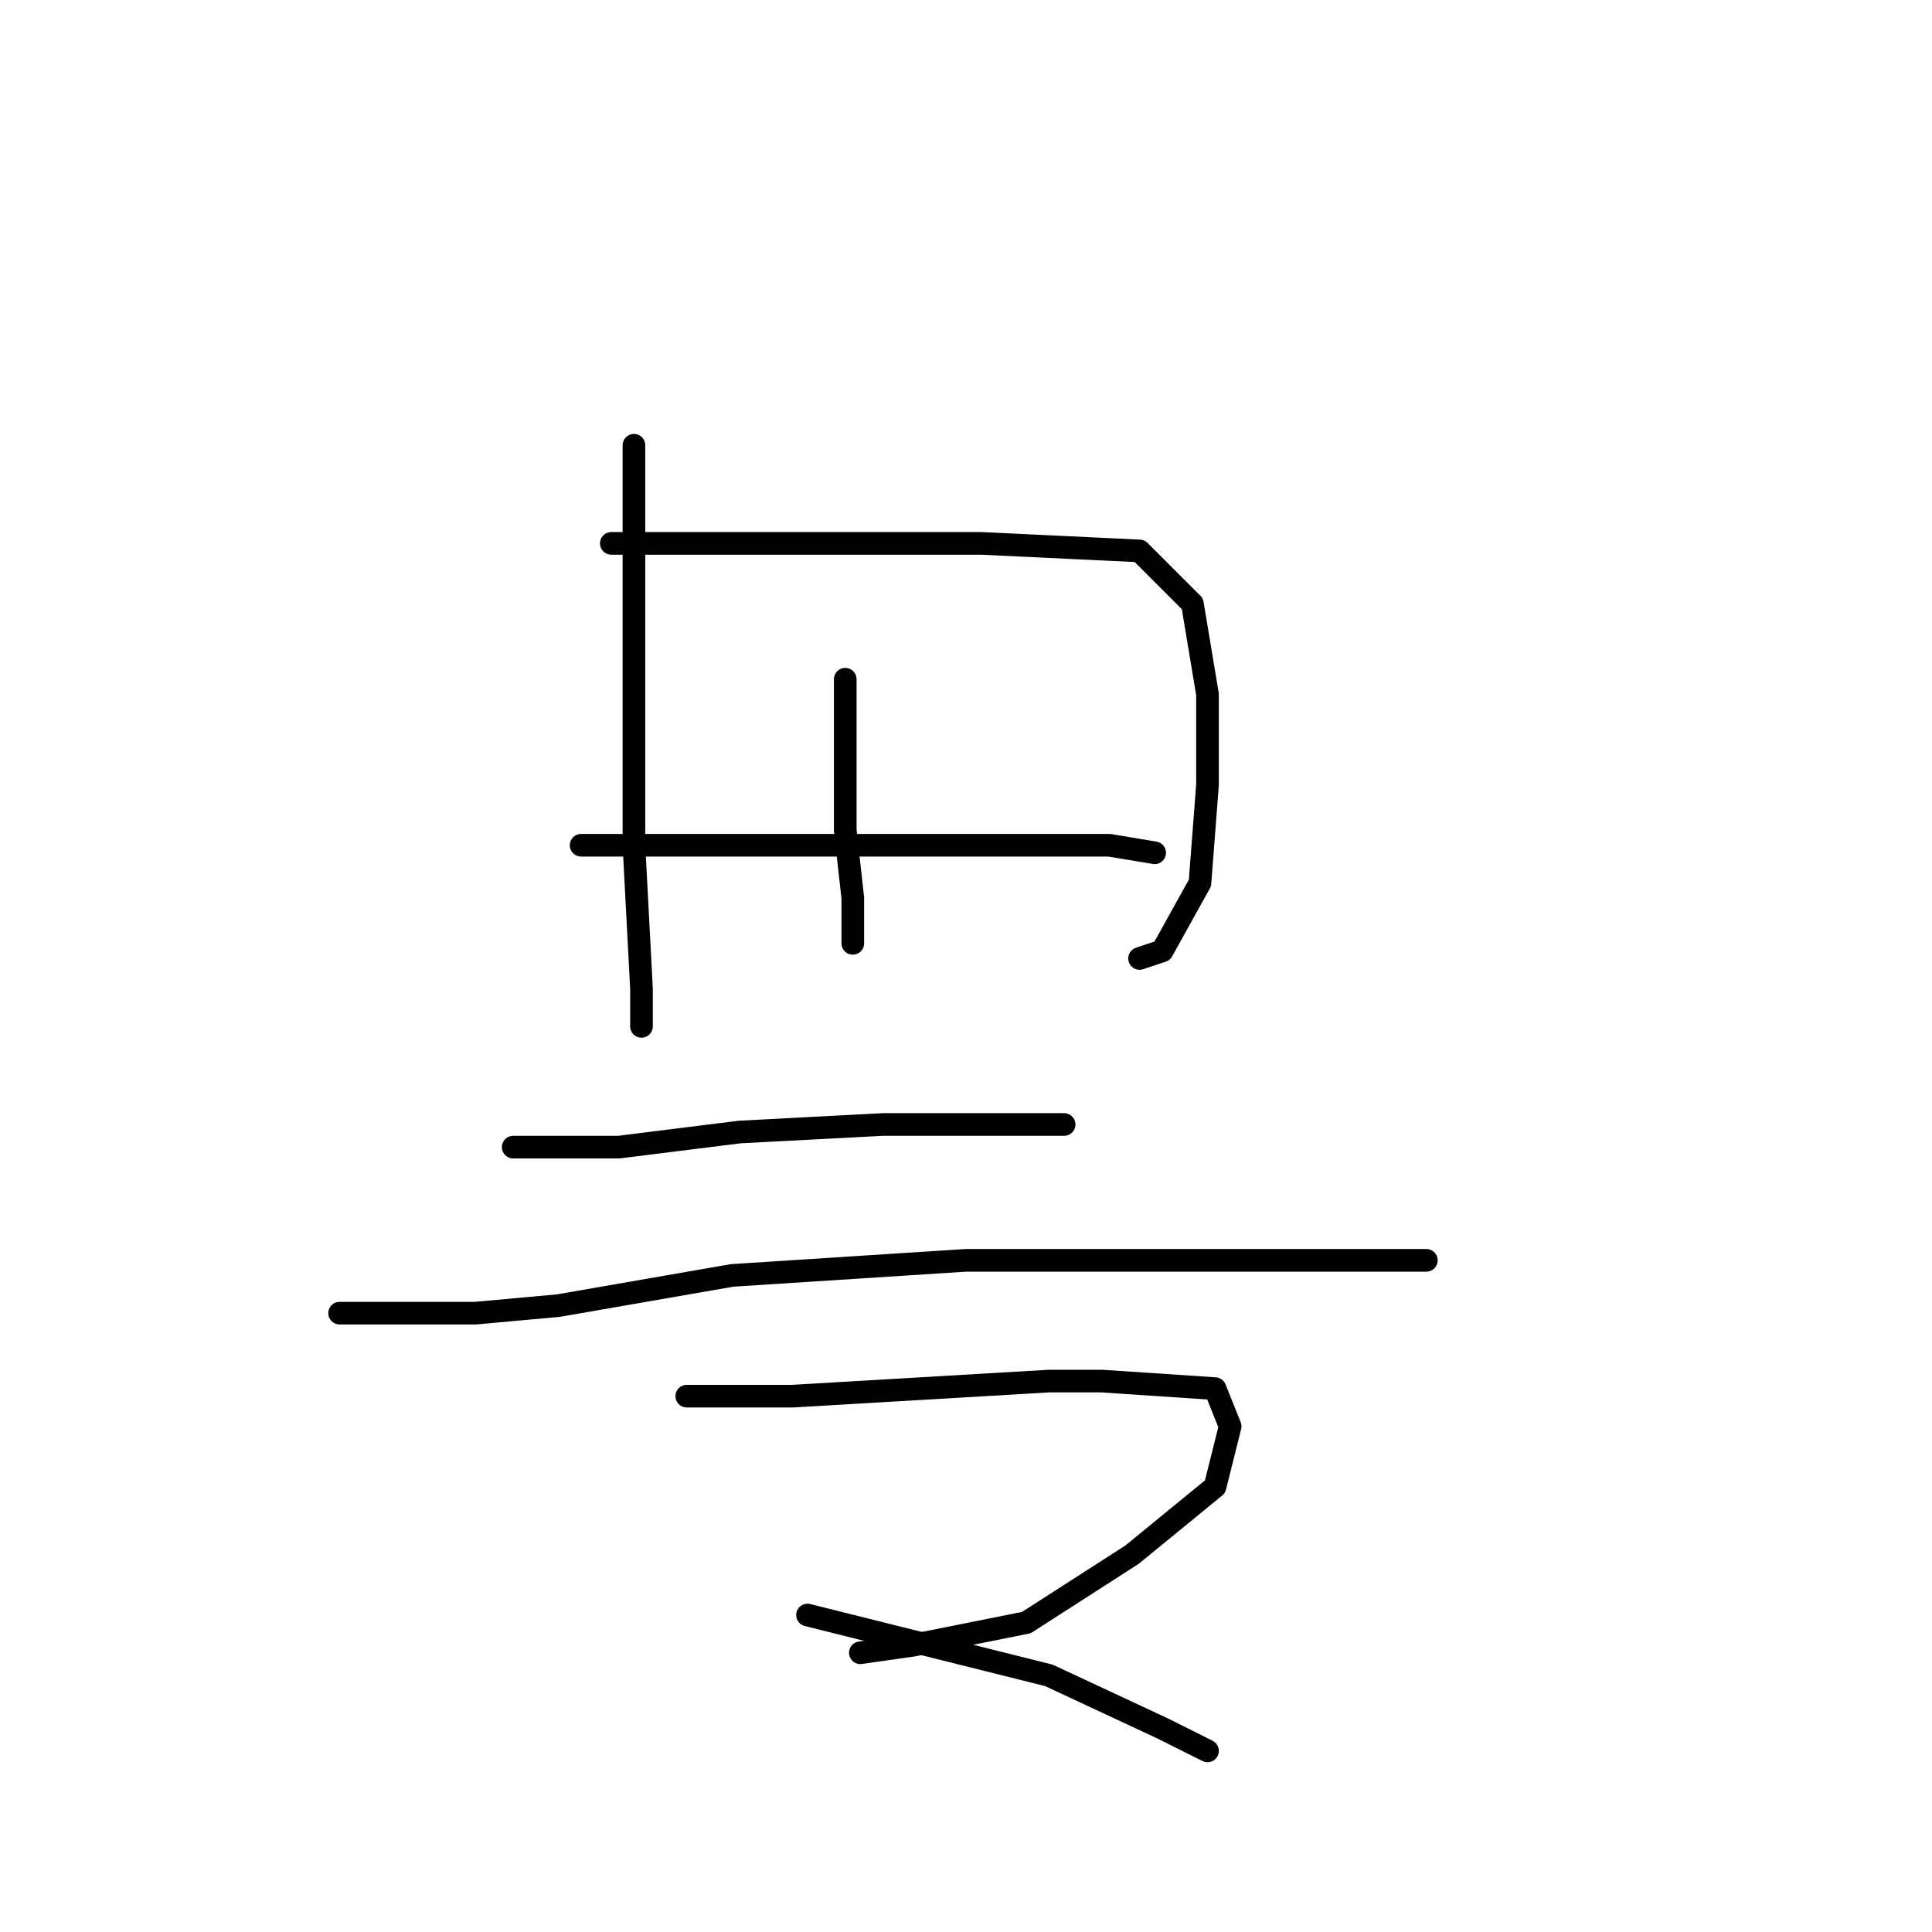<?xml version="1.0" standalone="no"?>
    <svg width="256" height="256" xmlns="http://www.w3.org/2000/svg" version="1.1">
    <polyline stroke="black" stroke-width="3" stroke-linecap="round" fill="transparent" stroke-linejoin="round" points="84 59 84 74 84 89 84 103 84 112 85 131 85 136 85 136 " />
        <polyline stroke="black" stroke-width="3" stroke-linecap="round" fill="transparent" stroke-linejoin="round" points="81 72 94 72 107 72 122 72 130 72 151 73 158 80 160 92 160 104 159 117 154 126 151 127 151 127 " />
        <polyline stroke="black" stroke-width="3" stroke-linecap="round" fill="transparent" stroke-linejoin="round" points="112 90 112 95 112 100 112 110 113 119 113 125 113 125 " />
        <polyline stroke="black" stroke-width="3" stroke-linecap="round" fill="transparent" stroke-linejoin="round" points="77 112 90 112 103 112 117 112 134 112 147 112 153 113 153 113 " />
        <polyline stroke="black" stroke-width="3" stroke-linecap="round" fill="transparent" stroke-linejoin="round" points="68 152 75 152 82 152 98 150 117 149 128 149 141 149 141 149 " />
        <polyline stroke="black" stroke-width="3" stroke-linecap="round" fill="transparent" stroke-linejoin="round" points="45 174 54 174 63 174 74 173 97 169 128 167 142 167 163 167 180 167 188 167 189 167 189 167 " />
        <polyline stroke="black" stroke-width="3" stroke-linecap="round" fill="transparent" stroke-linejoin="round" points="91 185 98 185 105 185 122 184 139 183 146 183 161 184 163 189 161 197 150 206 136 215 121 218 114 219 114 219 " />
        <polyline stroke="black" stroke-width="3" stroke-linecap="round" fill="transparent" stroke-linejoin="round" points="107 214 123 218 139 222 154 229 160 232 160 232 " />
        </svg>
